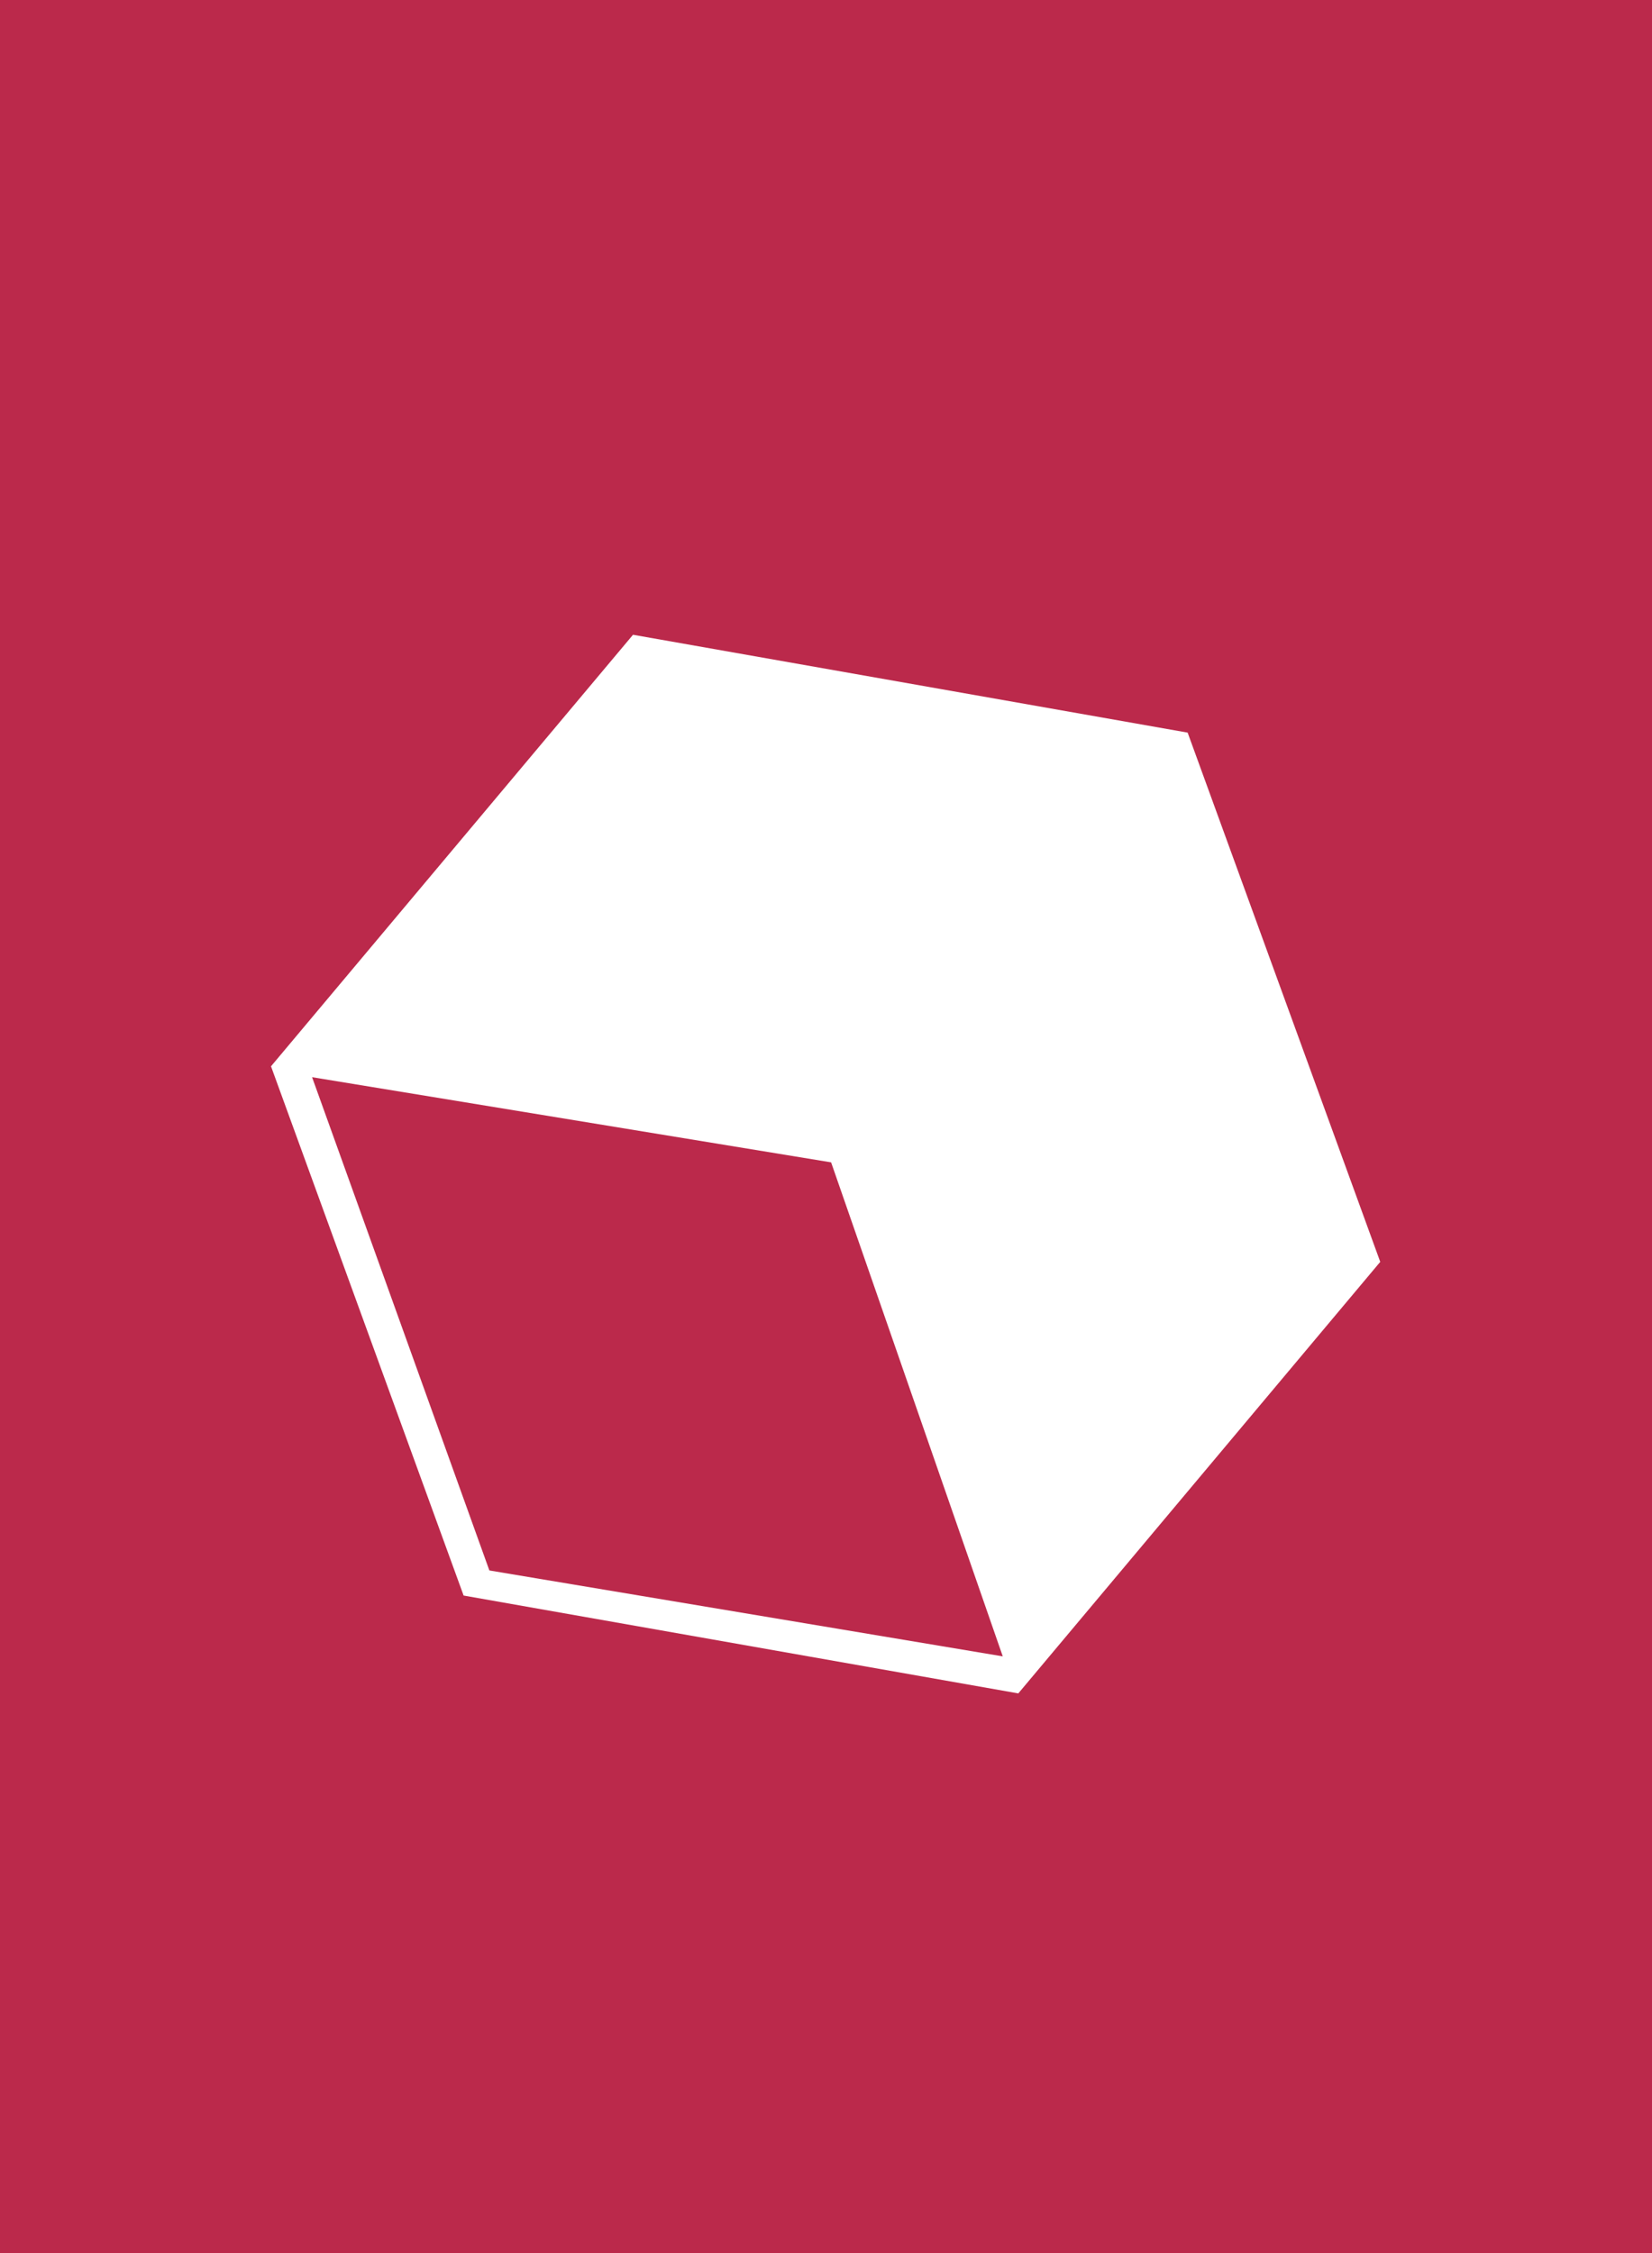 <svg width="22" height="30" xmlns="http://www.w3.org/2000/svg"><g fill="none" fill-rule="evenodd"><path fill="#BB294B" d="M0 0h22v30H0z"/><path d="m15.816 9.755 2.565 7.047-4.82 5.746-7.387-1.303-2.565-7.047L8.43 8.452l7.386 1.303Zm-4.748 5.722-6.912-1.134 2.361 6.568 6.837 1.144-2.286-6.578Z" fill="#FFF"/></g></svg>